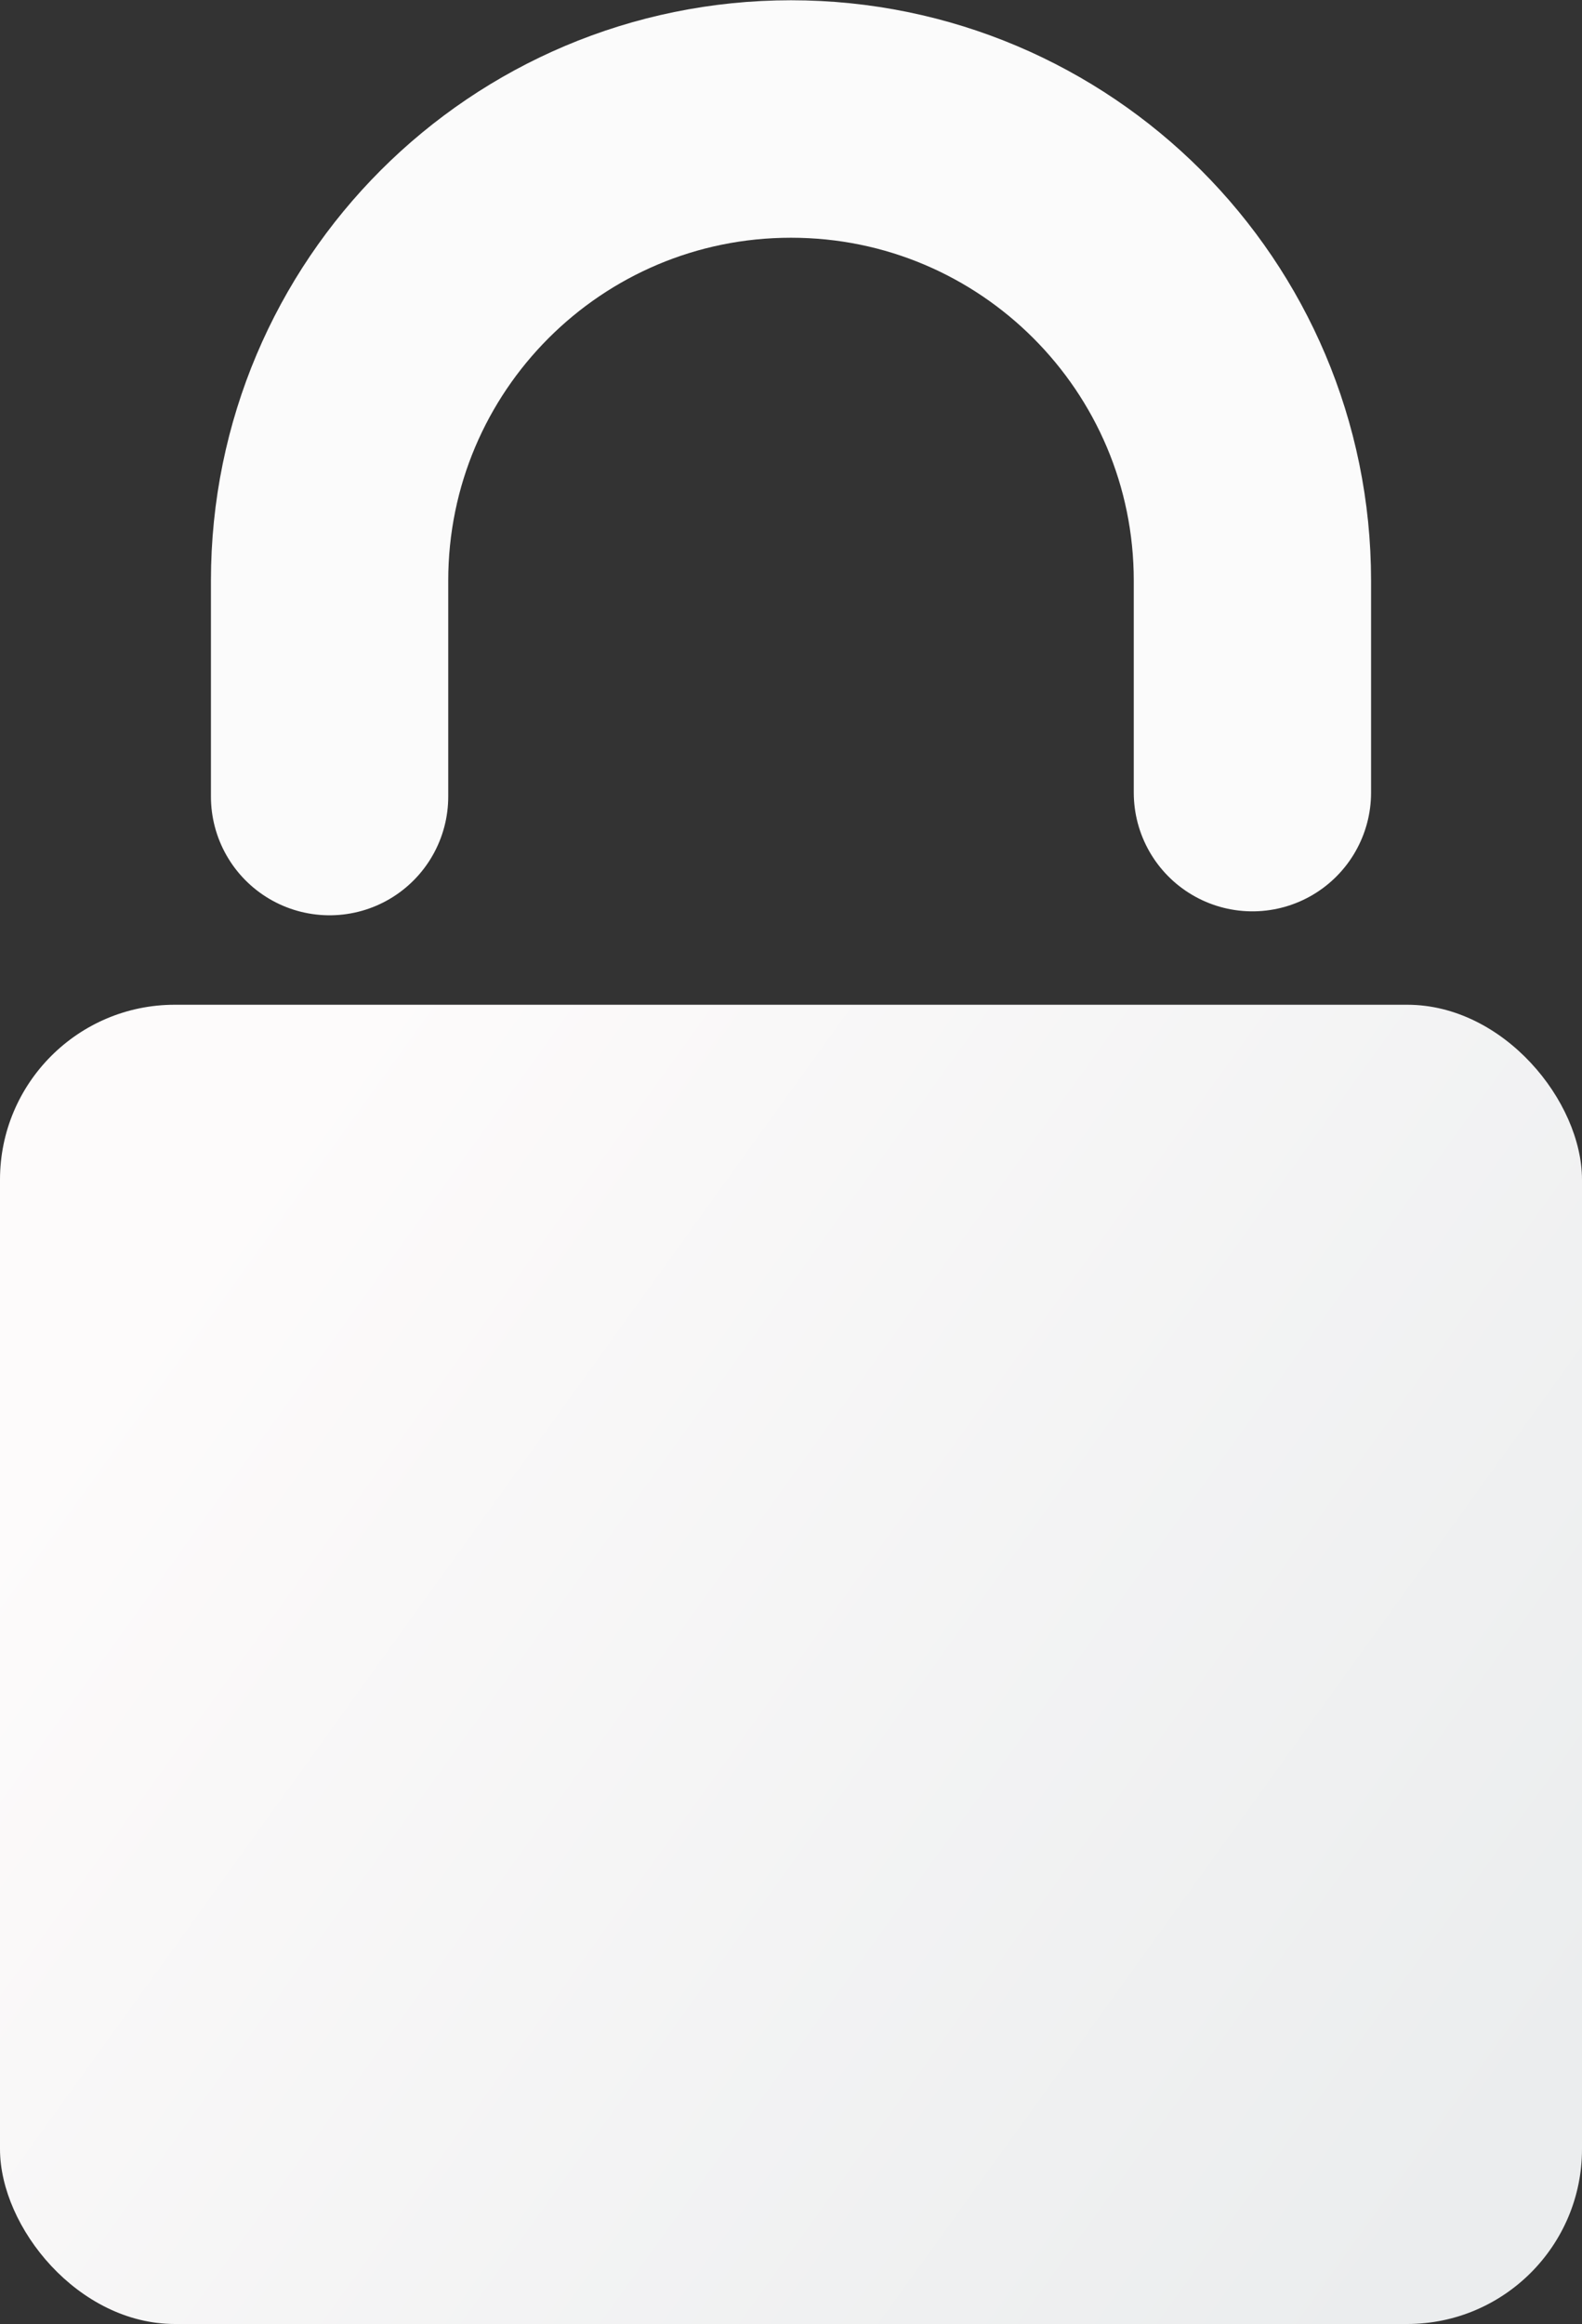 <?xml version="1.0" encoding="UTF-8"?>
<svg id="Layer_2" data-name="Layer 2" xmlns="http://www.w3.org/2000/svg" xmlns:xlink="http://www.w3.org/1999/xlink" viewBox="0 0 60 88.08">
  <rect x="0" y="0" width="60" height="88.08" fill="#333333" stroke="none"/>
  <defs>
    <style>
      .cls-1 {
        fill: none;
        stroke: #fbfbfb;
        stroke-linecap: round;
        stroke-miterlimit: 10;
        stroke-width: 9px;
      }

      .cls-2 {
        fill: url(#linear-gradient);
      }
    </style>
    <linearGradient id="linear-gradient" x1="7.52" y1="46.88" x2="56.2" y2="81.95" gradientUnits="userSpaceOnUse">
      <stop offset="0" stop-color="#fdfbfb"/>
      <stop offset="1" stop-color="#ebedee"/>
    </linearGradient>
  </defs>
  <g id="Layer_2-2" data-name="Layer 2">
    <rect class="cls-2" y="38.08" width="60" height="50" rx="6.63" ry="6.63"/>
    <path class="cls-1" d="M47.5,30.04v-5.68s0-2.35,0-2.35c0-9.67-7.84-17.5-17.5-17.5h0c-9.67,0-17.5,7.83-17.5,17.5v2.22s0,5.96,0,5.96"/>
  </g>
</svg>